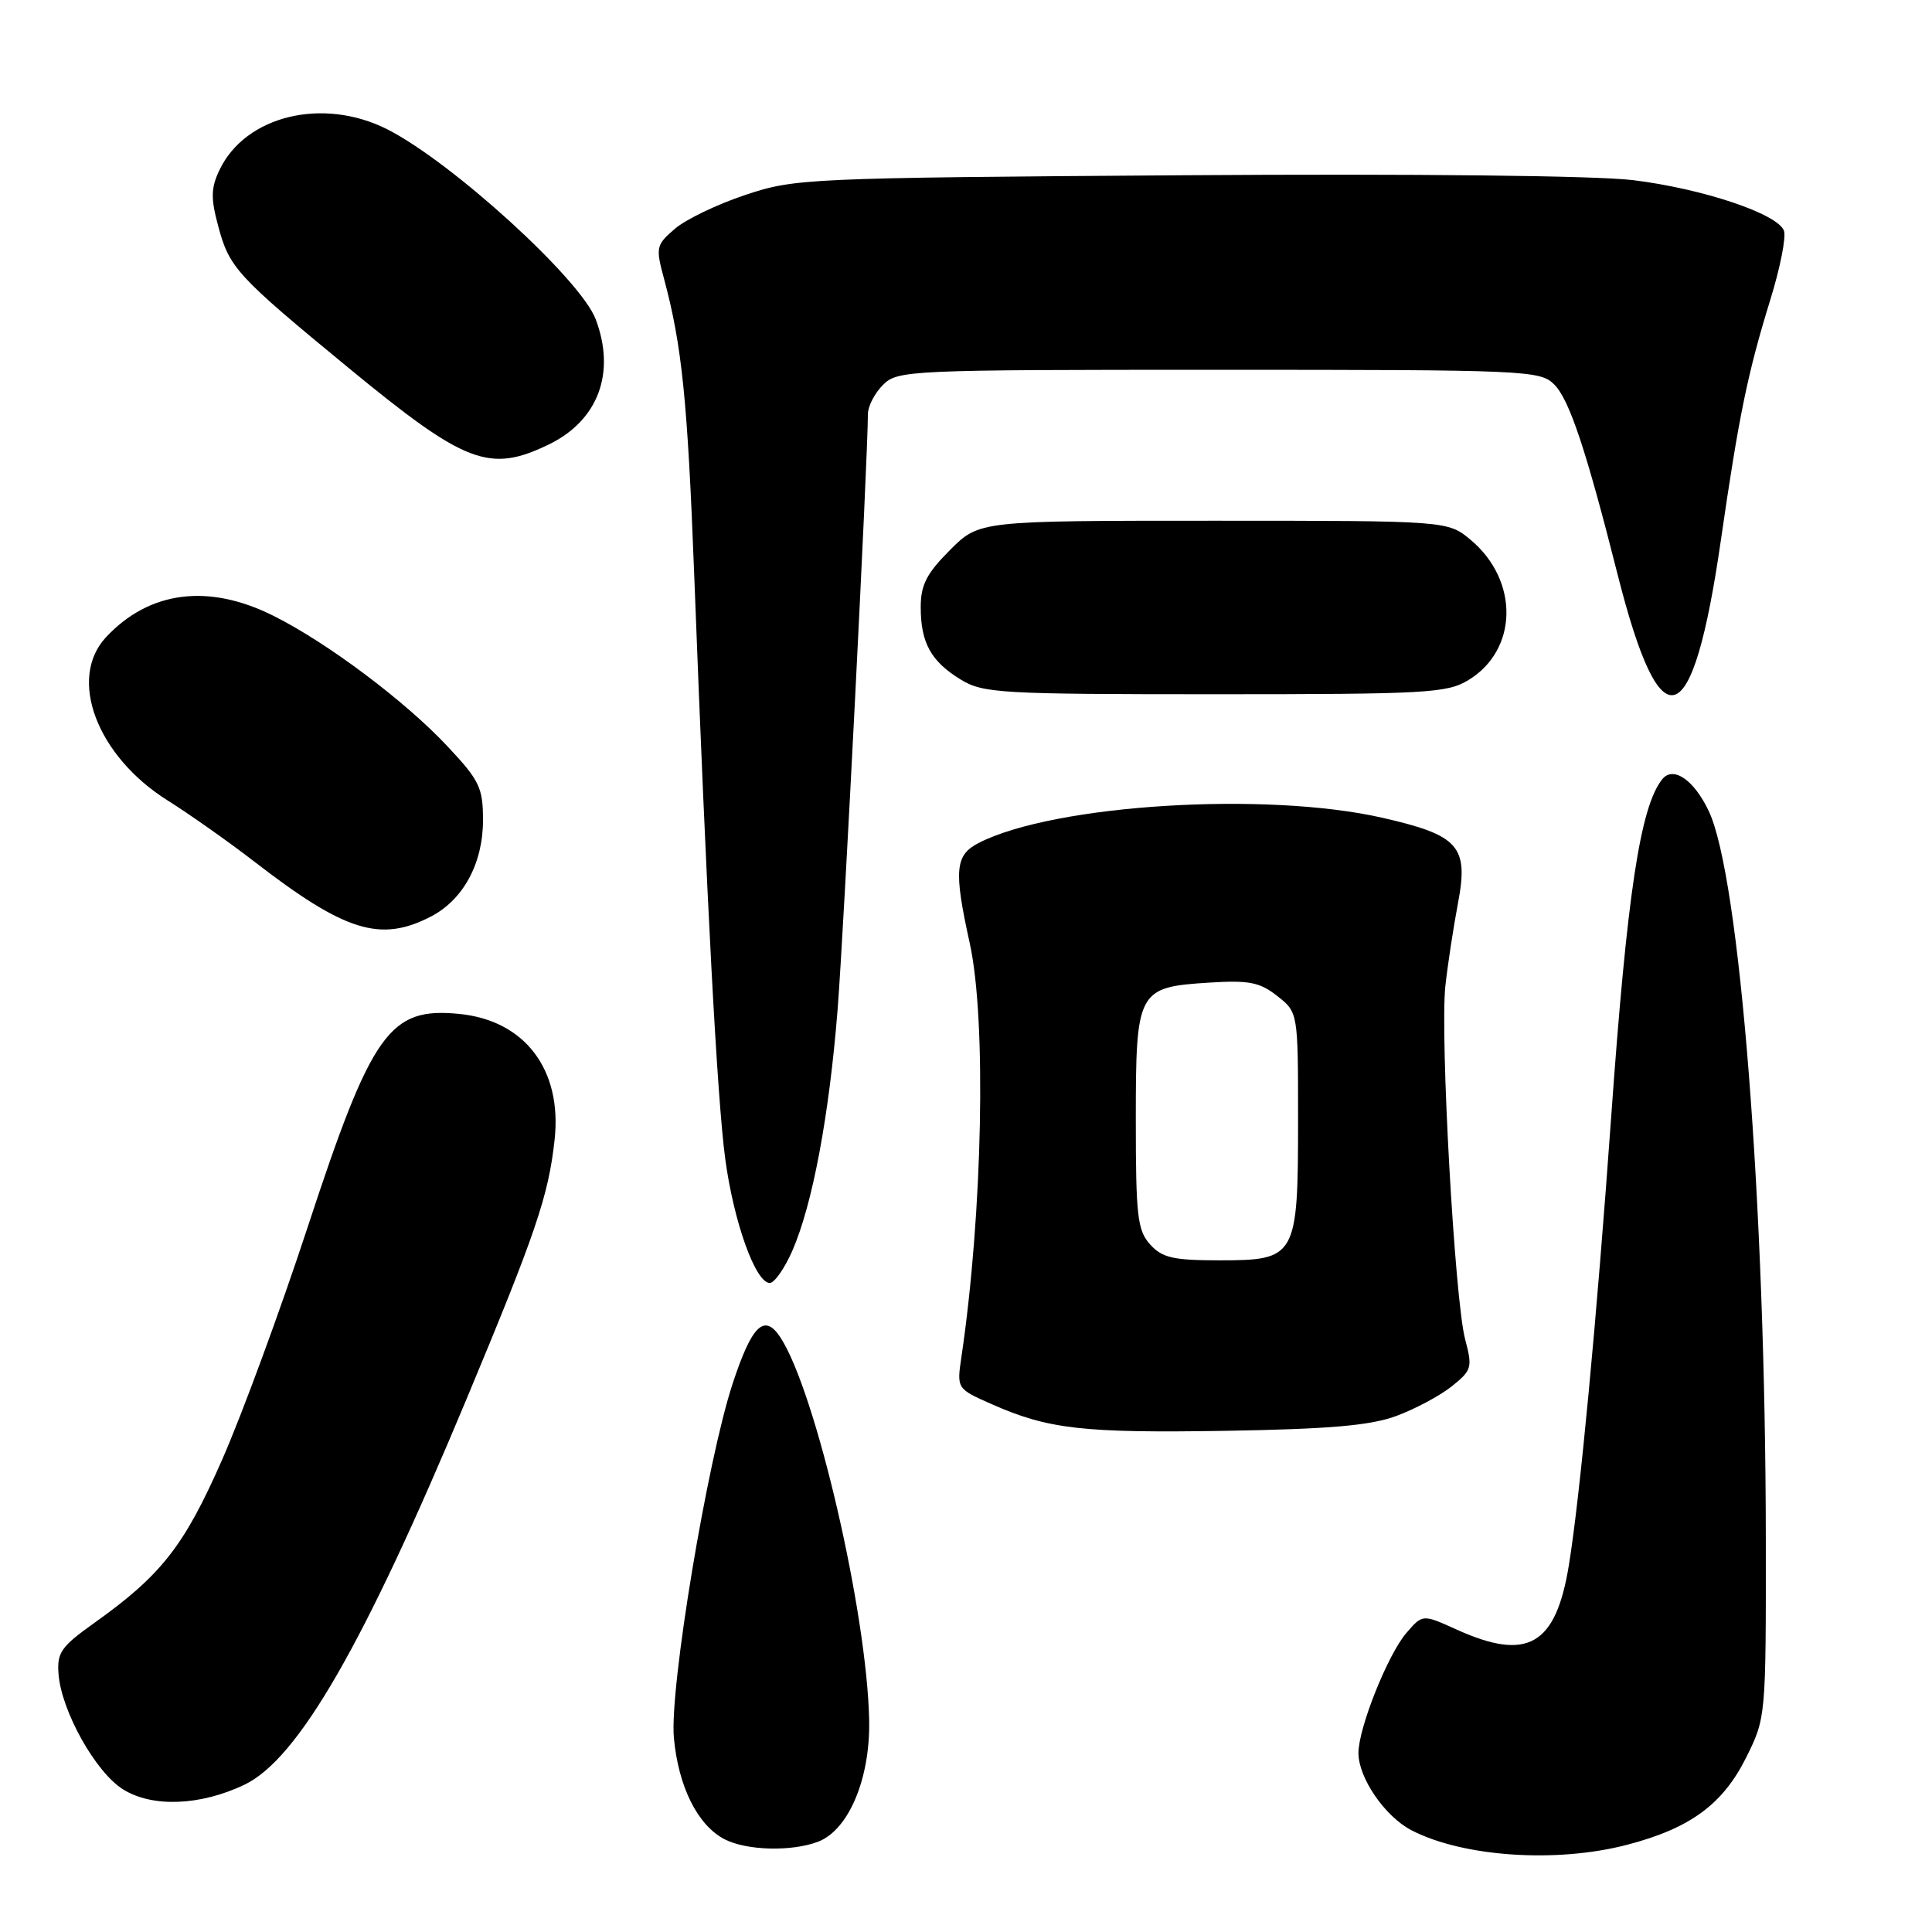 <?xml version="1.0" encoding="UTF-8" standalone="no"?>
<!DOCTYPE svg PUBLIC "-//W3C//DTD SVG 1.1//EN" "http://www.w3.org/Graphics/SVG/1.1/DTD/svg11.dtd" >
<svg xmlns="http://www.w3.org/2000/svg" xmlns:xlink="http://www.w3.org/1999/xlink" version="1.1" viewBox="0 0 256 256">
 <g >
 <path fill="currentColor"
d=" M 215.54 244.46 C 223.93 242.28 228.27 239.11 231.38 232.87 C 233.99 227.63 234.00 227.48 233.98 204.05 C 233.95 159.63 230.54 116.16 226.42 107.47 C 224.45 103.31 221.69 101.44 220.24 103.27 C 217.34 106.93 215.60 118.42 213.49 148.00 C 211.58 174.76 209.35 198.38 207.89 207.36 C 206.16 218.03 202.42 220.19 193.00 215.92 C 188.50 213.88 188.50 213.88 186.34 216.39 C 183.88 219.26 180.00 228.98 180.00 232.29 C 180.01 235.60 183.51 240.69 187.03 242.52 C 193.86 246.05 206.16 246.89 215.54 244.46 Z  M 108.39 244.04 C 112.44 242.50 115.31 235.70 115.17 228.00 C 114.90 213.75 108.09 184.37 103.40 177.20 C 101.28 173.98 99.63 175.58 97.08 183.33 C 93.70 193.61 88.71 223.69 89.29 230.24 C 89.88 236.76 92.46 241.91 96.05 243.73 C 98.99 245.22 104.91 245.36 108.39 244.04 Z  M 32.36 236.50 C 39.48 233.12 48.20 218.00 61.77 185.50 C 71.01 163.35 72.68 158.46 73.49 151.00 C 74.50 141.74 69.55 135.21 60.86 134.35 C 51.59 133.43 49.28 136.68 40.72 162.74 C 37.15 173.61 32.08 187.40 29.45 193.38 C 24.41 204.85 21.40 208.70 12.49 215.05 C 8.07 218.20 7.53 218.98 7.76 221.86 C 8.16 226.77 12.66 234.81 16.29 237.09 C 20.15 239.52 26.51 239.28 32.36 236.50 Z  M 185.00 187.63 C 187.47 186.72 190.78 184.96 192.35 183.71 C 195.03 181.56 195.13 181.21 194.14 177.47 C 192.76 172.29 190.80 137.24 191.52 130.63 C 191.83 127.81 192.58 122.91 193.18 119.73 C 194.63 112.13 193.34 110.67 183.13 108.35 C 167.71 104.85 139.77 106.58 129.75 111.66 C 126.54 113.29 126.35 115.24 128.50 125.00 C 130.72 135.11 130.21 160.69 127.40 179.76 C 126.77 184.01 126.77 184.01 131.41 186.06 C 138.91 189.38 143.51 189.90 162.50 189.59 C 176.17 189.36 181.58 188.89 185.00 187.63 Z  M 104.98 165.75 C 107.66 159.64 109.88 147.79 110.99 133.73 C 111.81 123.37 115.00 60.56 115.00 54.87 C 115.00 53.84 115.90 52.10 117.00 51.00 C 118.94 49.06 120.33 49.00 161.50 49.00 C 202.23 49.00 204.08 49.08 205.94 50.94 C 207.95 52.95 210.17 59.62 214.32 76.04 C 220.07 98.81 224.28 97.45 228.02 71.62 C 230.41 55.09 231.57 49.46 234.56 39.77 C 235.88 35.52 236.70 31.38 236.38 30.56 C 235.52 28.32 225.61 25.00 216.39 23.87 C 211.48 23.27 187.48 23.01 156.84 23.22 C 106.78 23.57 105.33 23.64 98.76 25.83 C 95.06 27.06 90.85 29.08 89.42 30.32 C 86.94 32.45 86.86 32.78 87.98 36.91 C 90.36 45.75 91.10 53.04 91.98 76.00 C 93.63 119.34 95.02 145.44 96.09 153.50 C 97.21 161.90 100.11 170.00 102.00 170.00 C 102.61 170.00 103.95 168.09 104.98 165.75 Z  M 57.09 121.45 C 61.38 119.23 63.99 114.42 64.00 108.71 C 64.00 104.38 63.55 103.43 59.34 98.94 C 53.75 92.95 43.44 85.21 36.28 81.62 C 27.65 77.28 19.80 78.28 14.05 84.43 C 8.95 89.90 12.82 100.17 22.22 106.07 C 25.12 107.89 30.31 111.55 33.74 114.20 C 45.72 123.45 50.41 124.91 57.09 121.45 Z  M 194.58 90.11 C 201.15 86.11 201.31 76.97 194.91 71.57 C 191.85 69.00 191.85 69.00 160.81 69.00 C 129.76 69.00 129.76 69.00 125.88 72.88 C 122.78 75.99 122.00 77.50 122.00 80.45 C 122.00 85.18 123.36 87.64 127.31 90.05 C 130.28 91.86 132.56 91.99 161.00 91.99 C 189.08 91.99 191.74 91.84 194.58 90.11 Z  M 72.71 58.90 C 79.25 55.73 81.62 49.44 78.94 42.32 C 76.95 37.02 59.86 21.45 51.29 17.12 C 42.79 12.84 32.55 15.31 29.10 22.49 C 27.95 24.88 27.91 26.23 28.91 29.95 C 30.39 35.50 31.34 36.53 46.21 48.77 C 61.68 61.49 64.85 62.70 72.71 58.90 Z  M 152.40 164.90 C 150.72 163.03 150.50 161.15 150.50 148.43 C 150.50 131.21 150.72 130.80 160.24 130.20 C 165.52 129.87 166.93 130.15 169.25 131.98 C 172.00 134.15 172.00 134.15 172.00 148.35 C 172.00 166.59 171.77 167.00 161.60 167.00 C 155.46 167.00 154.01 166.67 152.40 164.90 Z "/>
</g>
</svg>